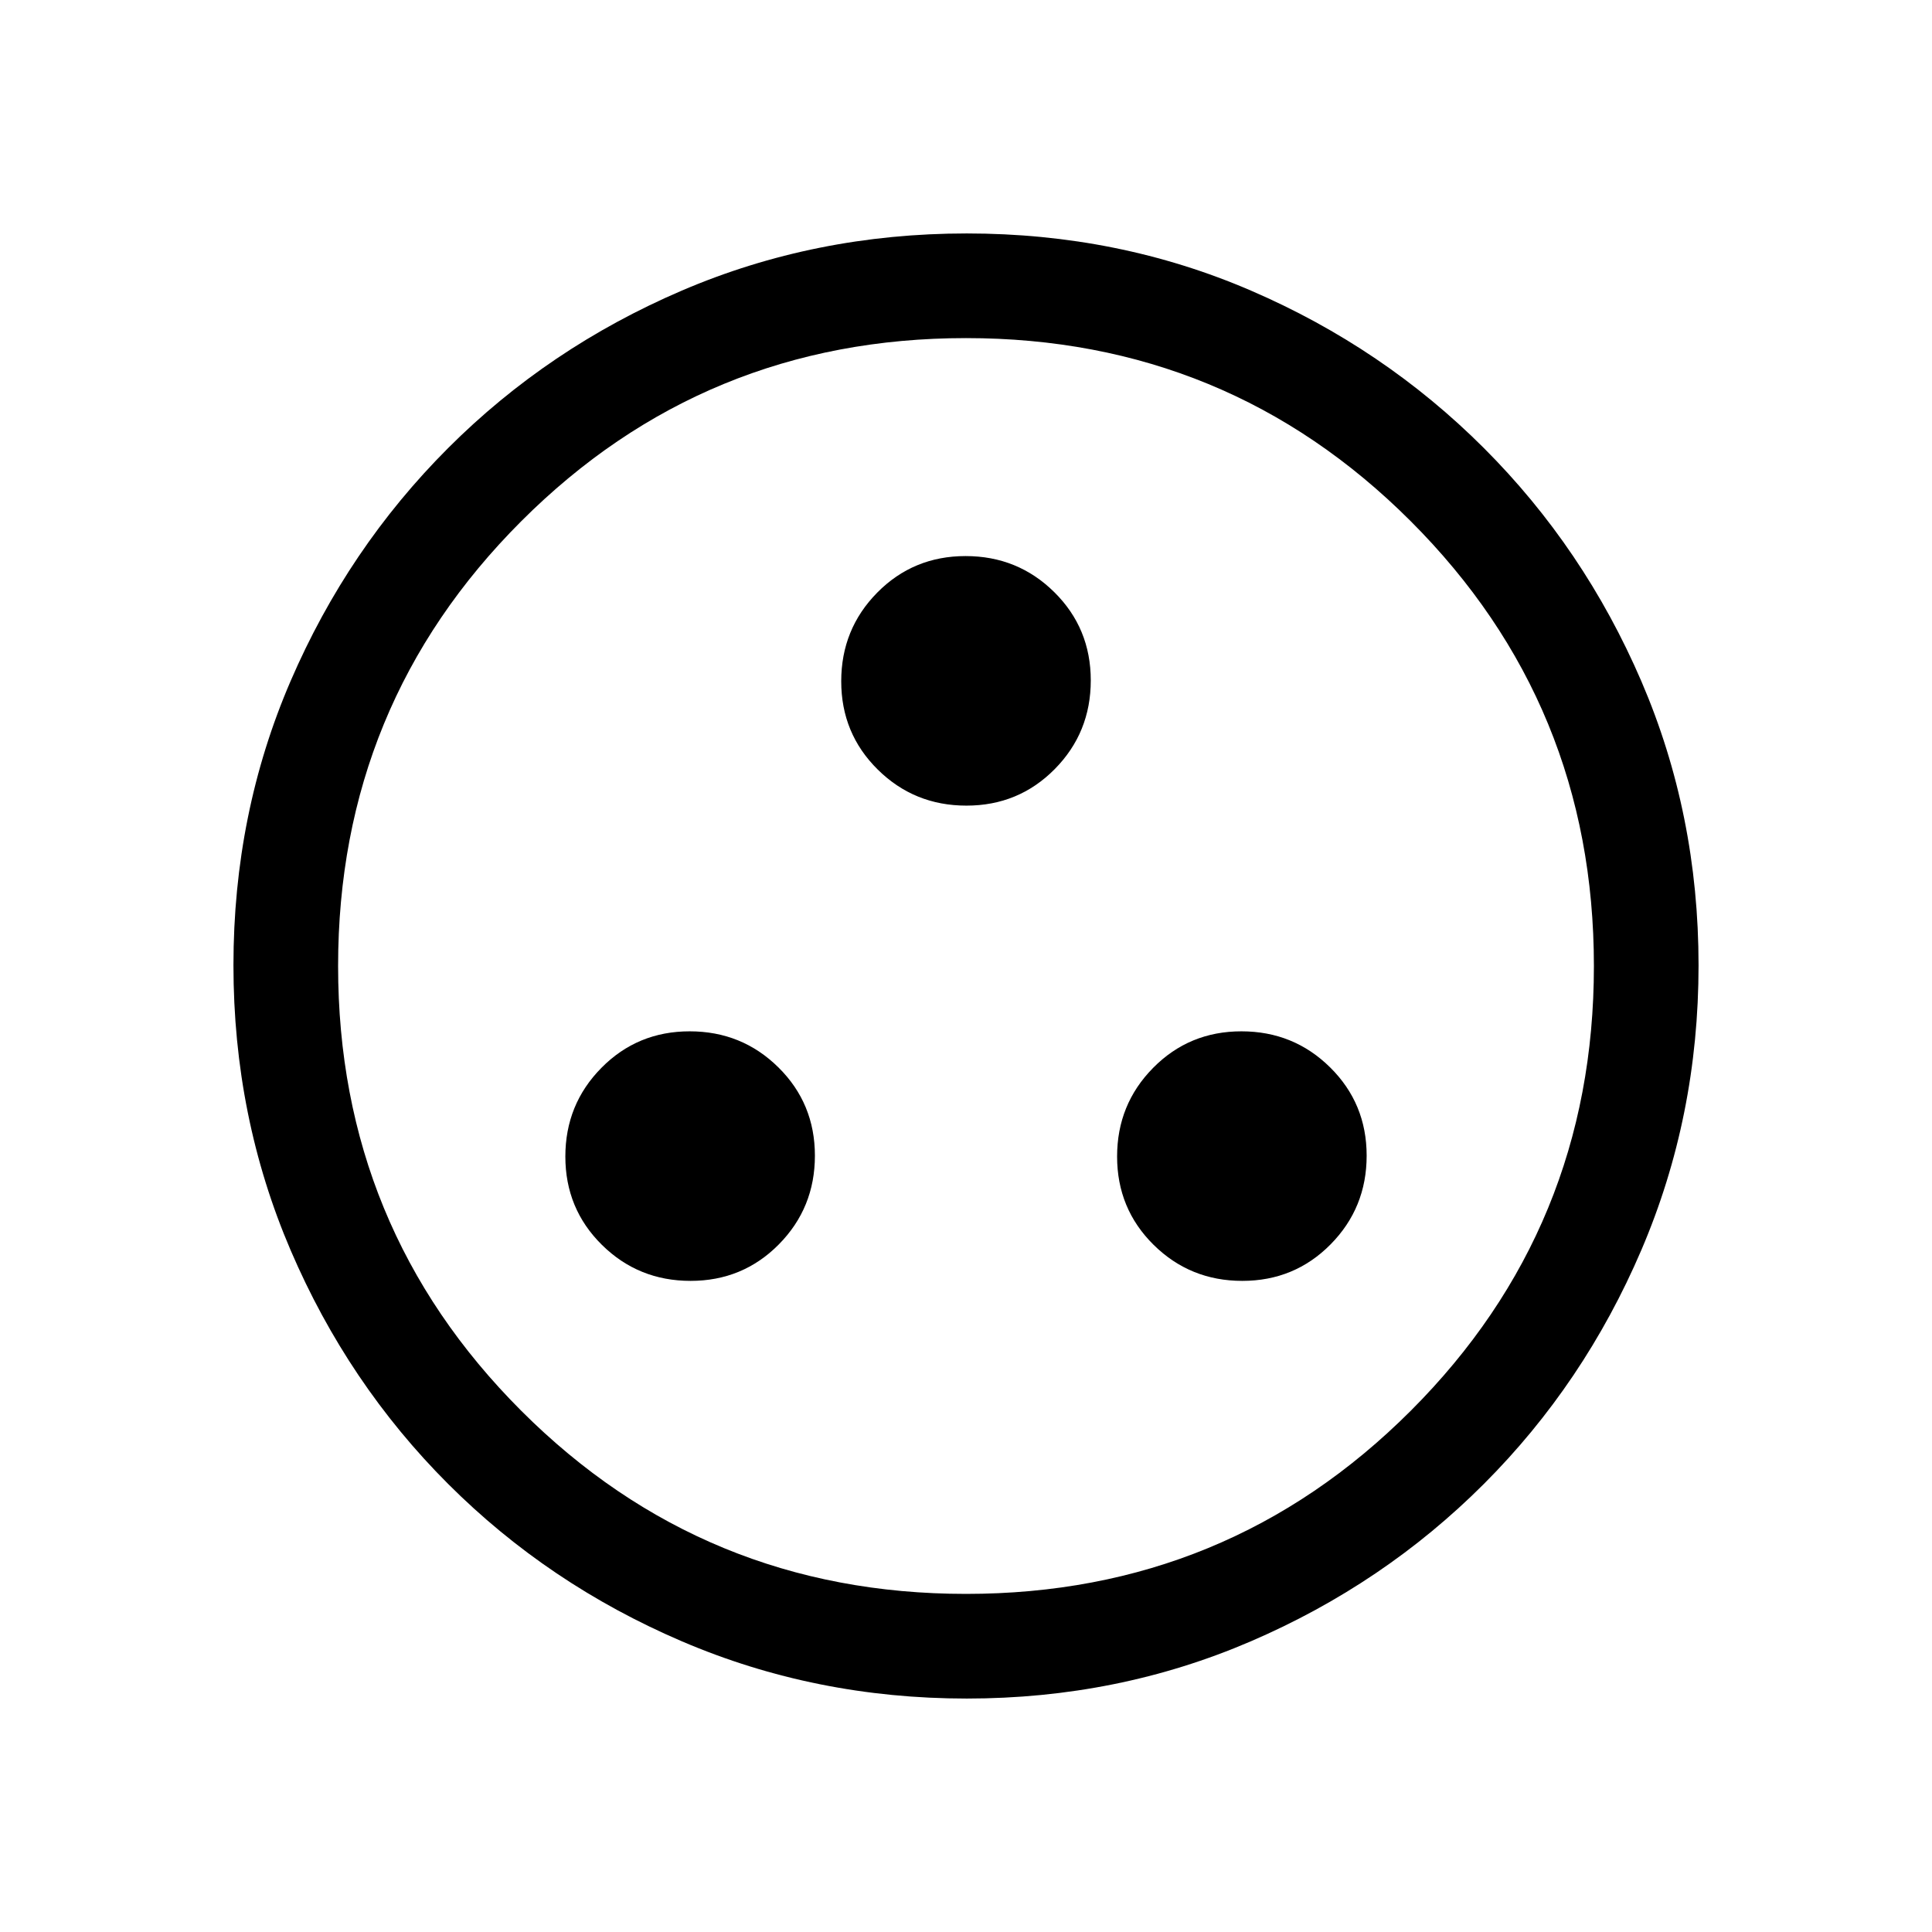 <svg viewBox="0 -960 960 960"><path d="M343.14-323.54q25.94 0 43.86-18.13 17.92-18.14 17.92-44.08 0-25.94-18.13-43.86-18.14-17.93-44.08-17.93-25.94 0-43.86 18.14-17.93 18.13-17.93 44.07t18.14 43.87q18.13 17.92 44.08 17.92Zm274.15 0q25.94 0 43.86-18.13 17.93-18.14 17.93-44.08 0-25.94-18.14-43.86-18.13-17.93-44.08-17.93-25.94 0-43.86 18.14-17.92 18.13-17.92 44.07t18.13 43.87q18.14 17.92 44.08 17.92ZM480.21-559.69q25.94 0 43.87-18.14Q542-595.96 542-621.9q0-25.95-18.14-43.87-18.13-17.92-44.07-17.92t-43.87 18.13Q418-647.42 418-621.48q0 25.94 18.14 43.86 18.13 17.93 44.07 17.93Zm.13 443.69q-75.11 0-141.48-28.42-66.37-28.42-116.18-78.21-49.81-49.79-78.25-116.09Q116-405.01 116-480.39q0-75.38 28.42-141.25t78.21-115.68q49.79-49.81 116.09-78.25Q405.01-844 480.39-844q75.38 0 141.25 28.42t115.68 78.21q49.81 49.79 78.25 115.85Q844-555.45 844-480.34q0 75.11-28.42 141.48-28.42 66.37-78.21 116.18-49.79 49.81-115.85 78.25Q555.45-116 480.34-116Zm-.34-52q130 0 221-91t91-221q0-130-91-221t-221-91q-130 0-221 91t-91 221q0 130 91 221t221 91Zm0-312Z"/></svg>